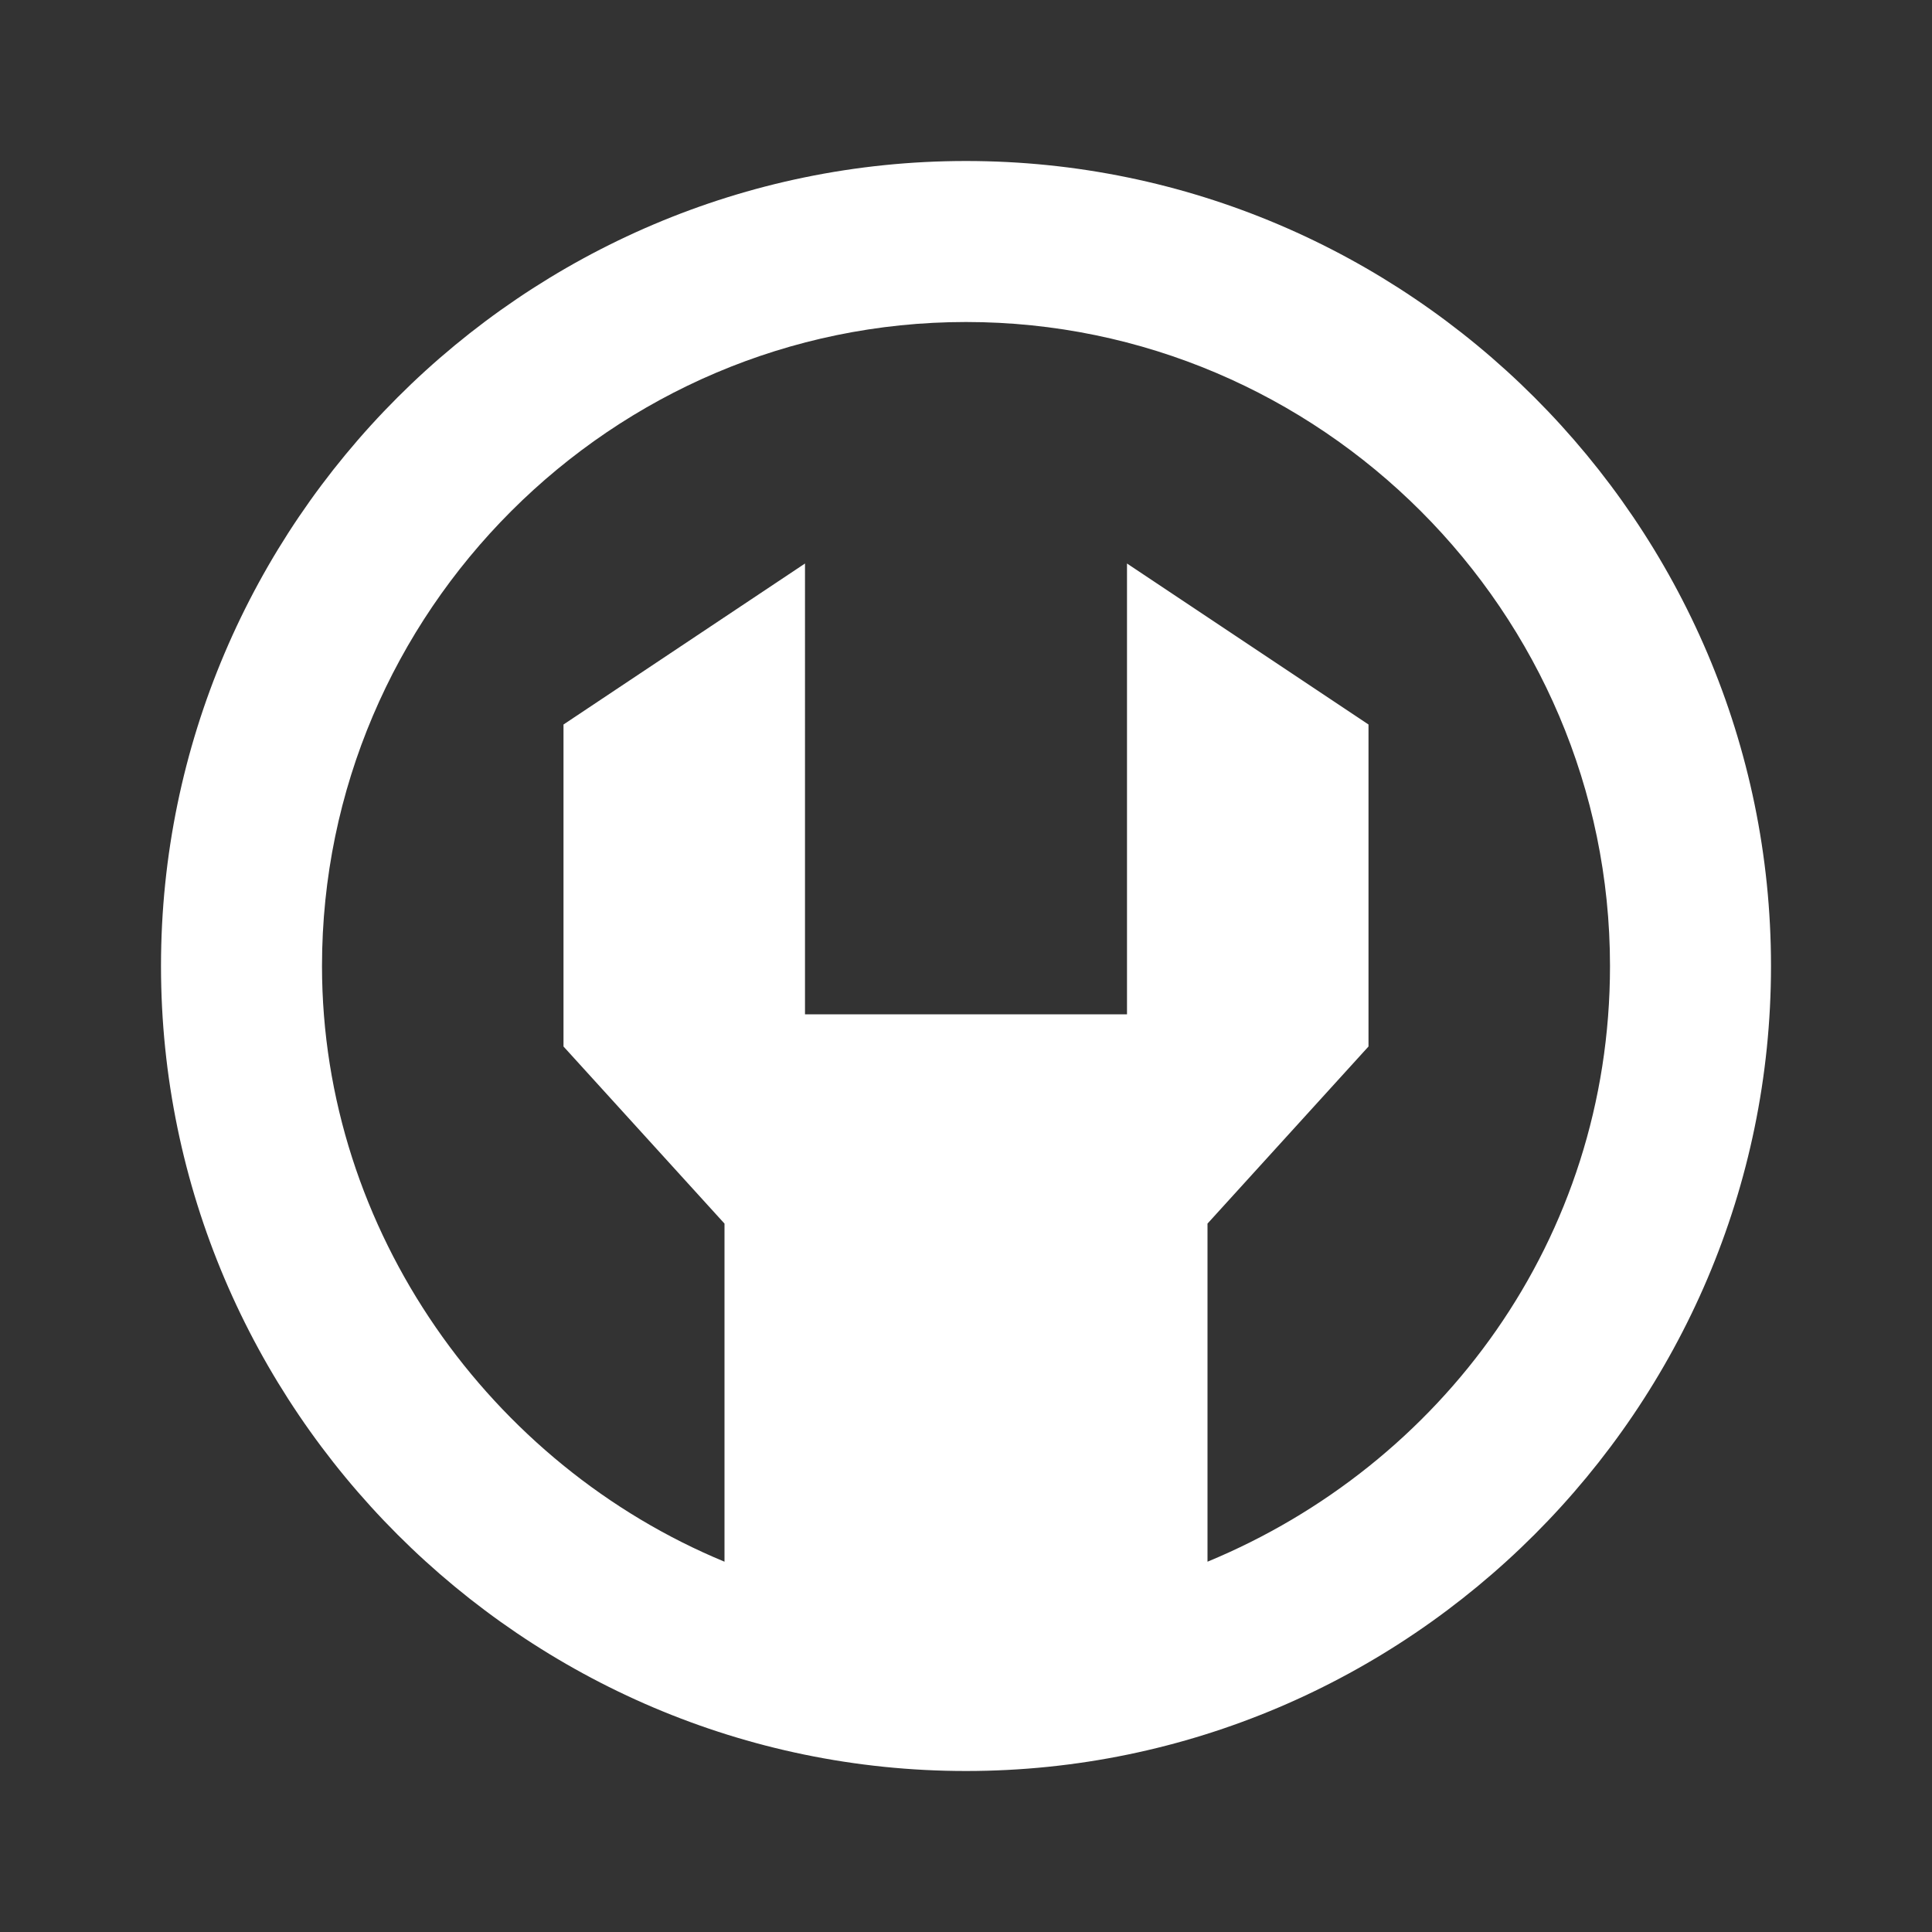 <svg xmlns="http://www.w3.org/2000/svg" viewBox="0 0 24 24"><rect x="0" y="0" width="24" height="24" fill="#333333" stroke="none"/><path fill="#FFF" d="M12 2C6.5 2 2 6.5 2 12s4.5 10 10 10 10-4.5 10-10S17.5 2 12 2zm3 17.4v-4.2l2-2.2V9l-3-2v5.6h-4V7L7 9v4l2 2.2v4.2c-2.9-1.2-5-4.1-5-7.4 0-4.4 3.6-8 8-8s8 3.6 8 8c0 3.4-2.1 6.2-5 7.4z"/></svg>